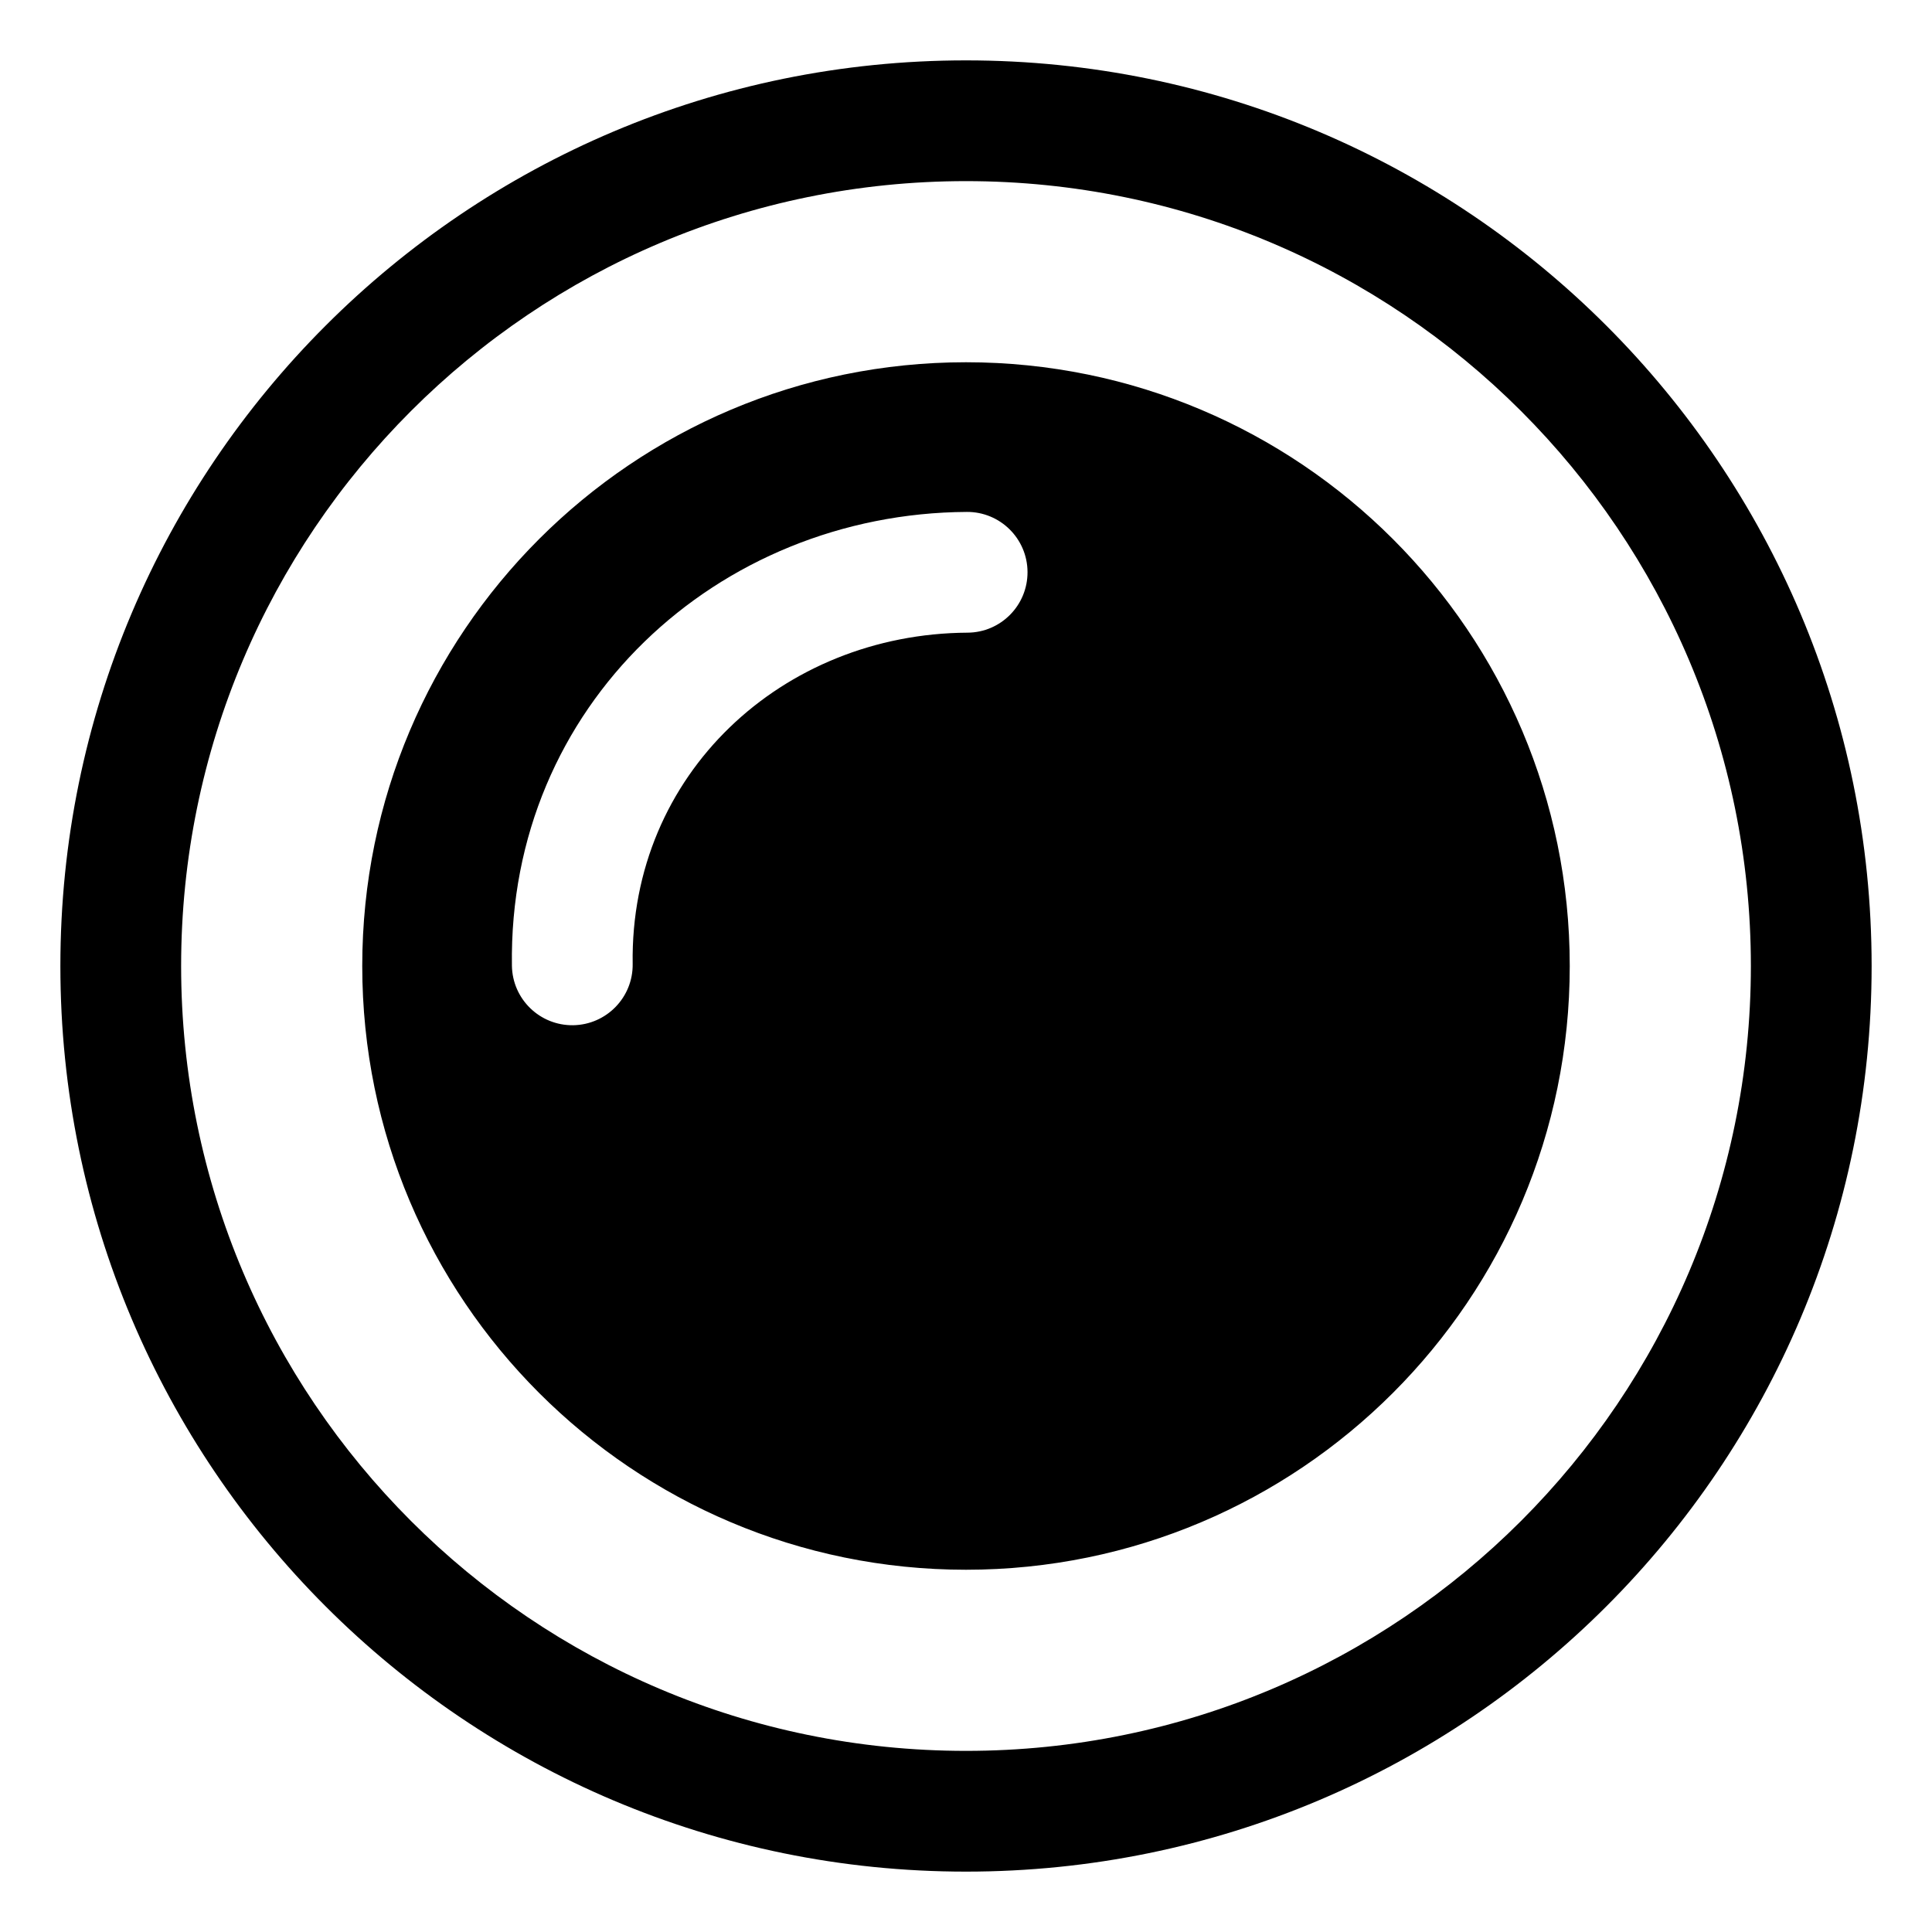 <?xml version="1.0" encoding="UTF-8" standalone="no"?>
<svg width="32px" height="32px" viewBox="0 0 32 32" version="1.1" xmlns="http://www.w3.org/2000/svg" xmlns:xlink="http://www.w3.org/1999/xlink" xmlns:sketch="http://www.bohemiancoding.com/sketch/ns">
    <title>insights</title>
    <description>Created with Sketch (http://www.bohemiancoding.com/sketch)</description>
    <defs></defs>
    <g id="Page-1" stroke="none" stroke-width="1" fill="none" fill-rule="evenodd" sketch:type="MSPage">
        <path d="M31,16 C31,7.716 24.284,1 16,1 C7.716,1 1,7.716 1,16 C1,24.284 7.716,31 16,31 C24.284,31 31,24.284 31,16 Z M29,16 C29,8.82 23.18,3 16,3 C8.82,3 3,8.82 3,16 C3,23.18 8.82,29 16,29 C23.18,29 29,23.18 29,16 Z M26,16 C26,10.477 21.523,6 16,6 C10.477,6 6,10.477 6,16 C6,21.523 10.477,26 16,26 C21.523,26 26,21.523 26,16 Z M17.019,9.473 C17.016,8.921 16.566,8.476 16.014,8.479 C11.883,8.502 8.415,11.686 8.479,15.995 C8.487,16.548 8.941,16.989 9.494,16.981 C10.046,16.972 10.487,16.518 10.479,15.966 C10.432,12.818 12.961,10.496 16.025,10.479 C16.577,10.476 17.022,10.026 17.019,9.473 Z" id="Oval-1-copy" fill="#000000" sketch:type="MSShapeGroup"></path>
    </g>
</svg>